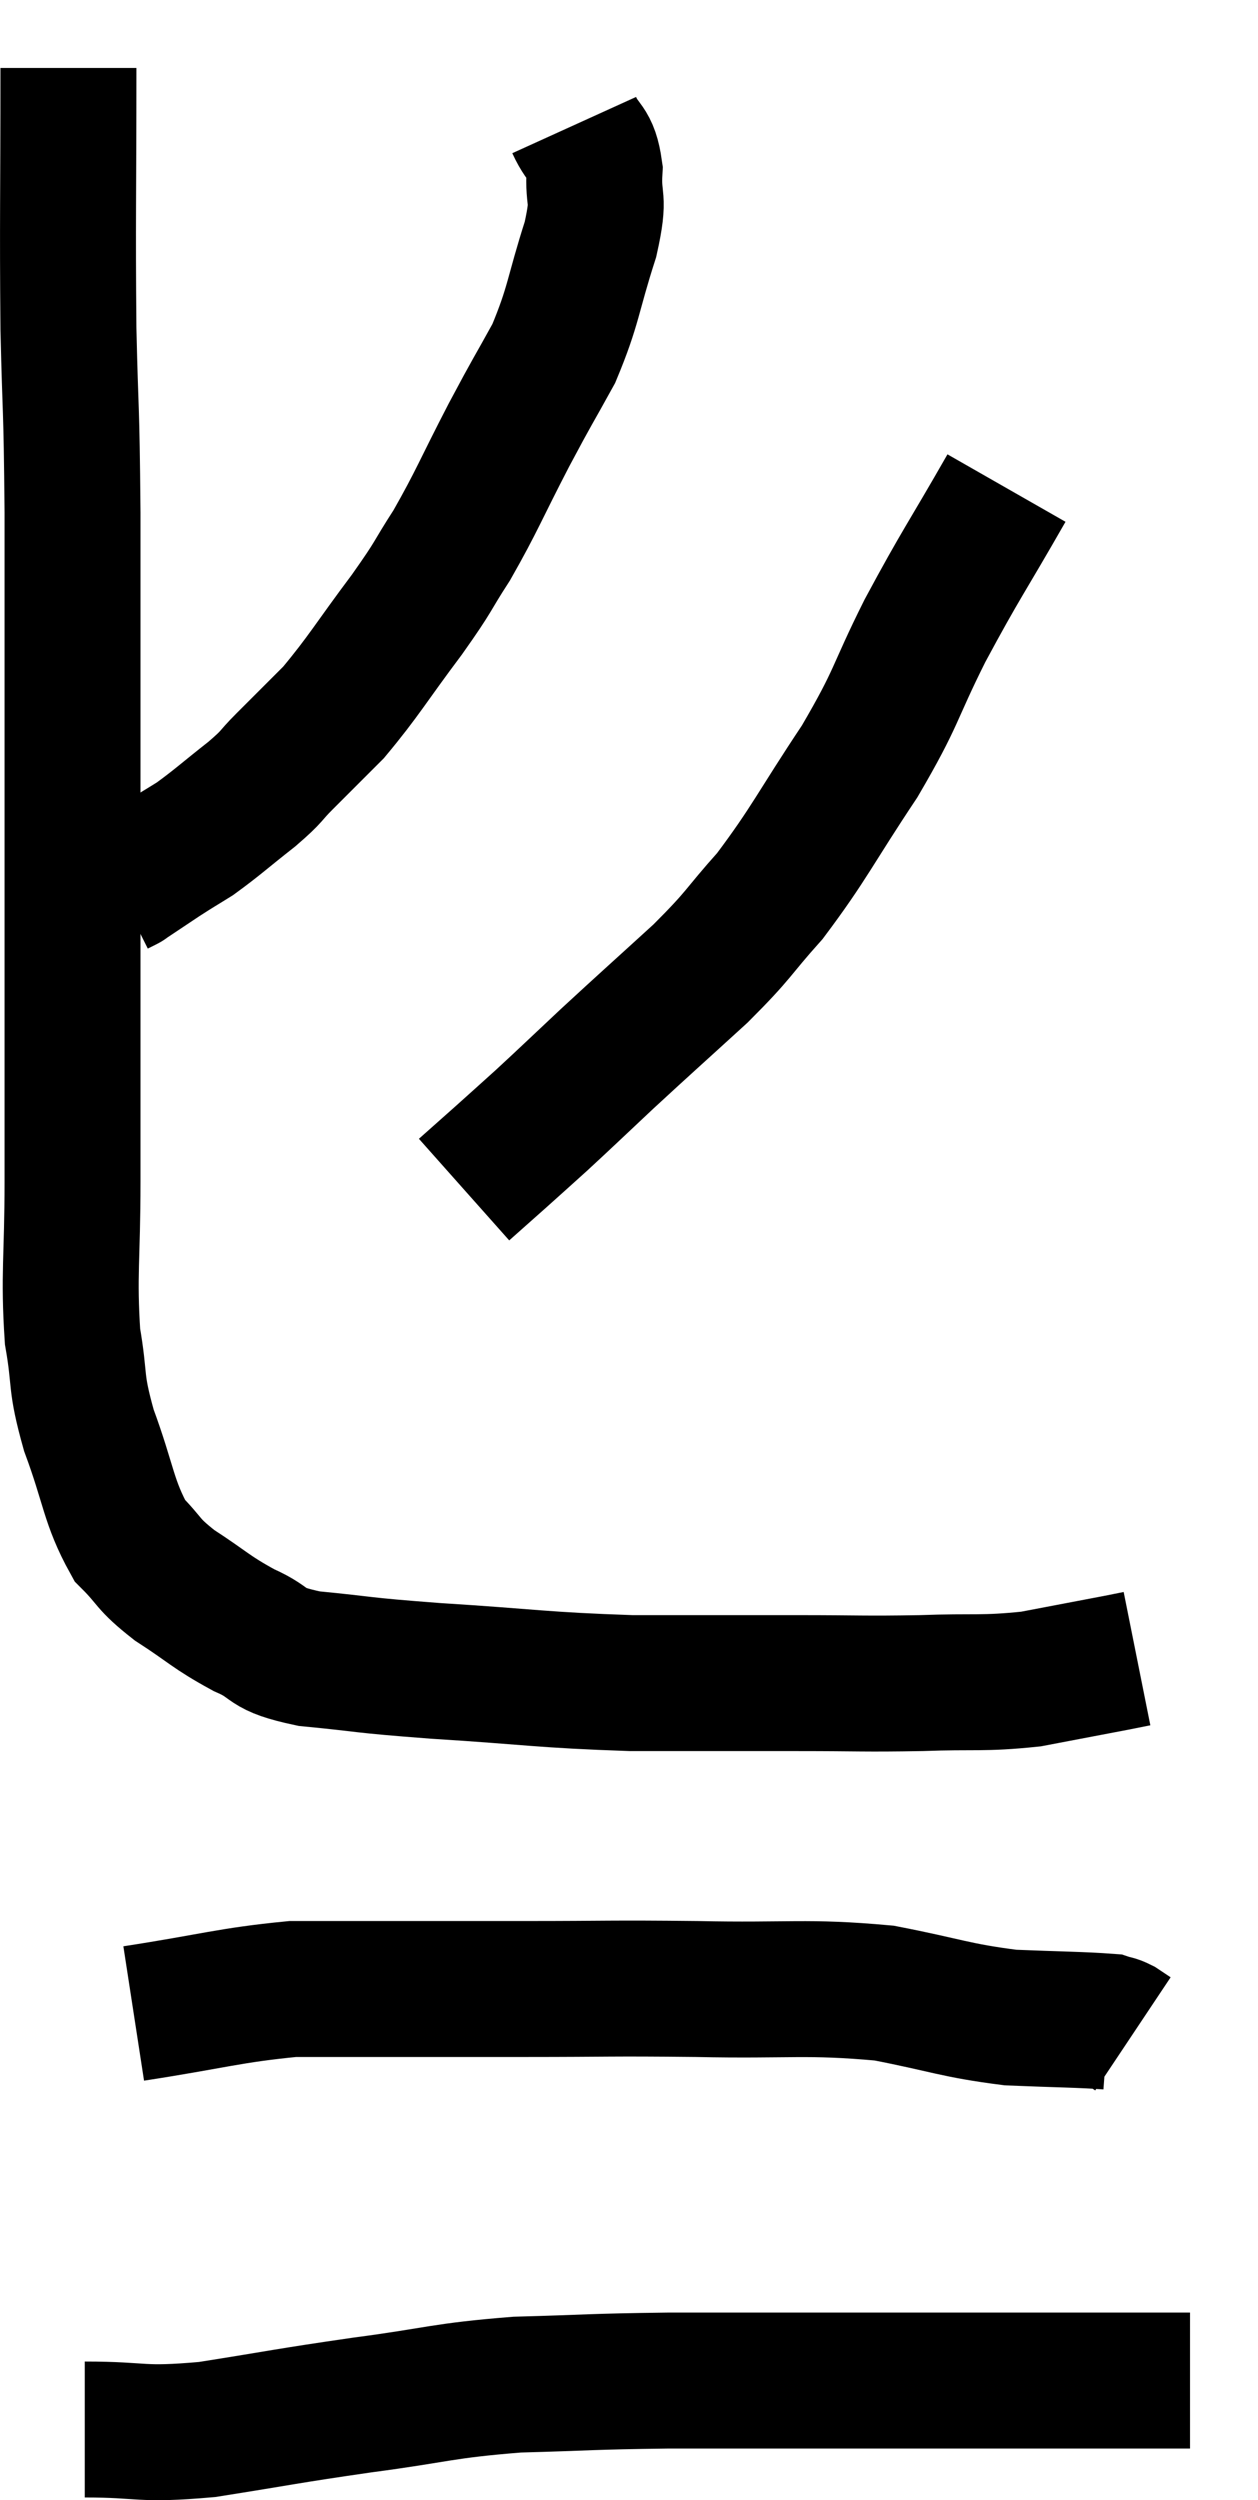 <svg xmlns="http://www.w3.org/2000/svg" viewBox="13.933 6.26 18.507 36.78" width="18.507" height="36.78"><path d="M 14.94 7.26 C 14.94 9.18, 14.925 9.465, 14.94 11.1 C 14.97 12.45, 14.985 12.09, 15 13.8 C 15 15.87, 15 16.155, 15 17.94 C 15 19.44, 15 19.515, 15 20.94 C 15 22.29, 15 22.395, 15 23.64 C 15 24.78, 14.94 25.005, 15 25.92 C 15.12 26.61, 15.03 26.55, 15.24 27.3 C 15.54 28.11, 15.525 28.35, 15.84 28.92 C 16.17 29.25, 16.08 29.25, 16.5 29.58 C 17.01 29.91, 17.025 29.97, 17.52 30.24 C 18 30.45, 17.775 30.51, 18.48 30.66 C 19.41 30.75, 19.155 30.75, 20.34 30.84 C 21.78 30.93, 21.885 30.975, 23.22 31.02 C 24.45 31.02, 24.615 31.02, 25.68 31.02 C 26.58 31.02, 26.625 31.035, 27.48 31.02 C 28.29 30.99, 28.38 31.035, 29.1 30.96 C 29.73 30.84, 29.97 30.795, 30.36 30.72 C 30.51 30.69, 30.585 30.675, 30.66 30.66 L 30.66 30.66" fill="none" stroke="black" stroke-width="2"></path><path d="M 22.38 8.1 C 22.53 8.43, 22.62 8.34, 22.68 8.76 C 22.65 9.27, 22.77 9.105, 22.62 9.78 C 22.35 10.62, 22.38 10.74, 22.08 11.46 C 21.75 12.06, 21.795 11.955, 21.42 12.66 C 21 13.47, 20.955 13.62, 20.58 14.28 C 20.25 14.79, 20.355 14.685, 19.92 15.3 C 19.38 16.02, 19.29 16.2, 18.84 16.74 C 18.48 17.1, 18.42 17.16, 18.12 17.46 C 17.88 17.7, 17.97 17.655, 17.64 17.94 C 17.22 18.27, 17.13 18.36, 16.8 18.6 C 16.56 18.75, 16.575 18.735, 16.32 18.9 C 16.05 19.08, 15.915 19.17, 15.78 19.26 C 15.78 19.26, 15.78 19.26, 15.78 19.26 C 15.78 19.26, 15.81 19.245, 15.78 19.26 C 15.72 19.29, 15.69 19.305, 15.66 19.32 L 15.66 19.32" fill="none" stroke="black" stroke-width="2"></path><path d="M 28.74 13.44 C 28.14 14.49, 28.08 14.535, 27.54 15.54 C 27.06 16.5, 27.15 16.485, 26.58 17.46 C 25.92 18.45, 25.845 18.66, 25.26 19.44 C 24.75 20.01, 24.84 19.98, 24.24 20.58 C 23.55 21.21, 23.445 21.3, 22.86 21.84 C 22.38 22.29, 22.29 22.38, 21.9 22.74 C 21.6 23.01, 21.585 23.025, 21.3 23.28 C 21.03 23.52, 20.895 23.64, 20.76 23.76 L 20.76 23.76" fill="none" stroke="black" stroke-width="2"></path><path d="M 15.9 35.88 C 17.07 35.7, 17.31 35.61, 18.24 35.52 C 18.93 35.52, 18.765 35.52, 19.62 35.52 C 20.64 35.52, 20.52 35.52, 21.66 35.52 C 22.92 35.52, 22.86 35.505, 24.18 35.52 C 25.56 35.55, 25.785 35.475, 26.94 35.58 C 27.87 35.76, 27.975 35.835, 28.8 35.94 C 29.52 35.97, 29.835 35.97, 30.24 36 C 30.33 36.03, 30.33 36.015, 30.42 36.06 L 30.6 36.18" fill="none" stroke="black" stroke-width="2"></path><path d="M 15.18 42 C 16.08 42, 15.96 42.09, 16.98 42 C 18.12 41.82, 18.12 41.805, 19.26 41.64 C 20.4 41.49, 20.415 41.43, 21.54 41.34 C 22.65 41.31, 22.575 41.295, 23.76 41.28 C 25.02 41.28, 25.035 41.28, 26.28 41.28 C 27.51 41.28, 27.72 41.28, 28.74 41.28 C 29.55 41.28, 29.805 41.28, 30.36 41.28 C 30.66 41.28, 30.78 41.28, 30.96 41.28 C 31.02 41.28, 30.96 41.28, 31.08 41.28 C 31.26 41.28, 31.35 41.28, 31.44 41.28 L 31.44 41.28" fill="none" stroke="black" stroke-width="2"></path></svg>